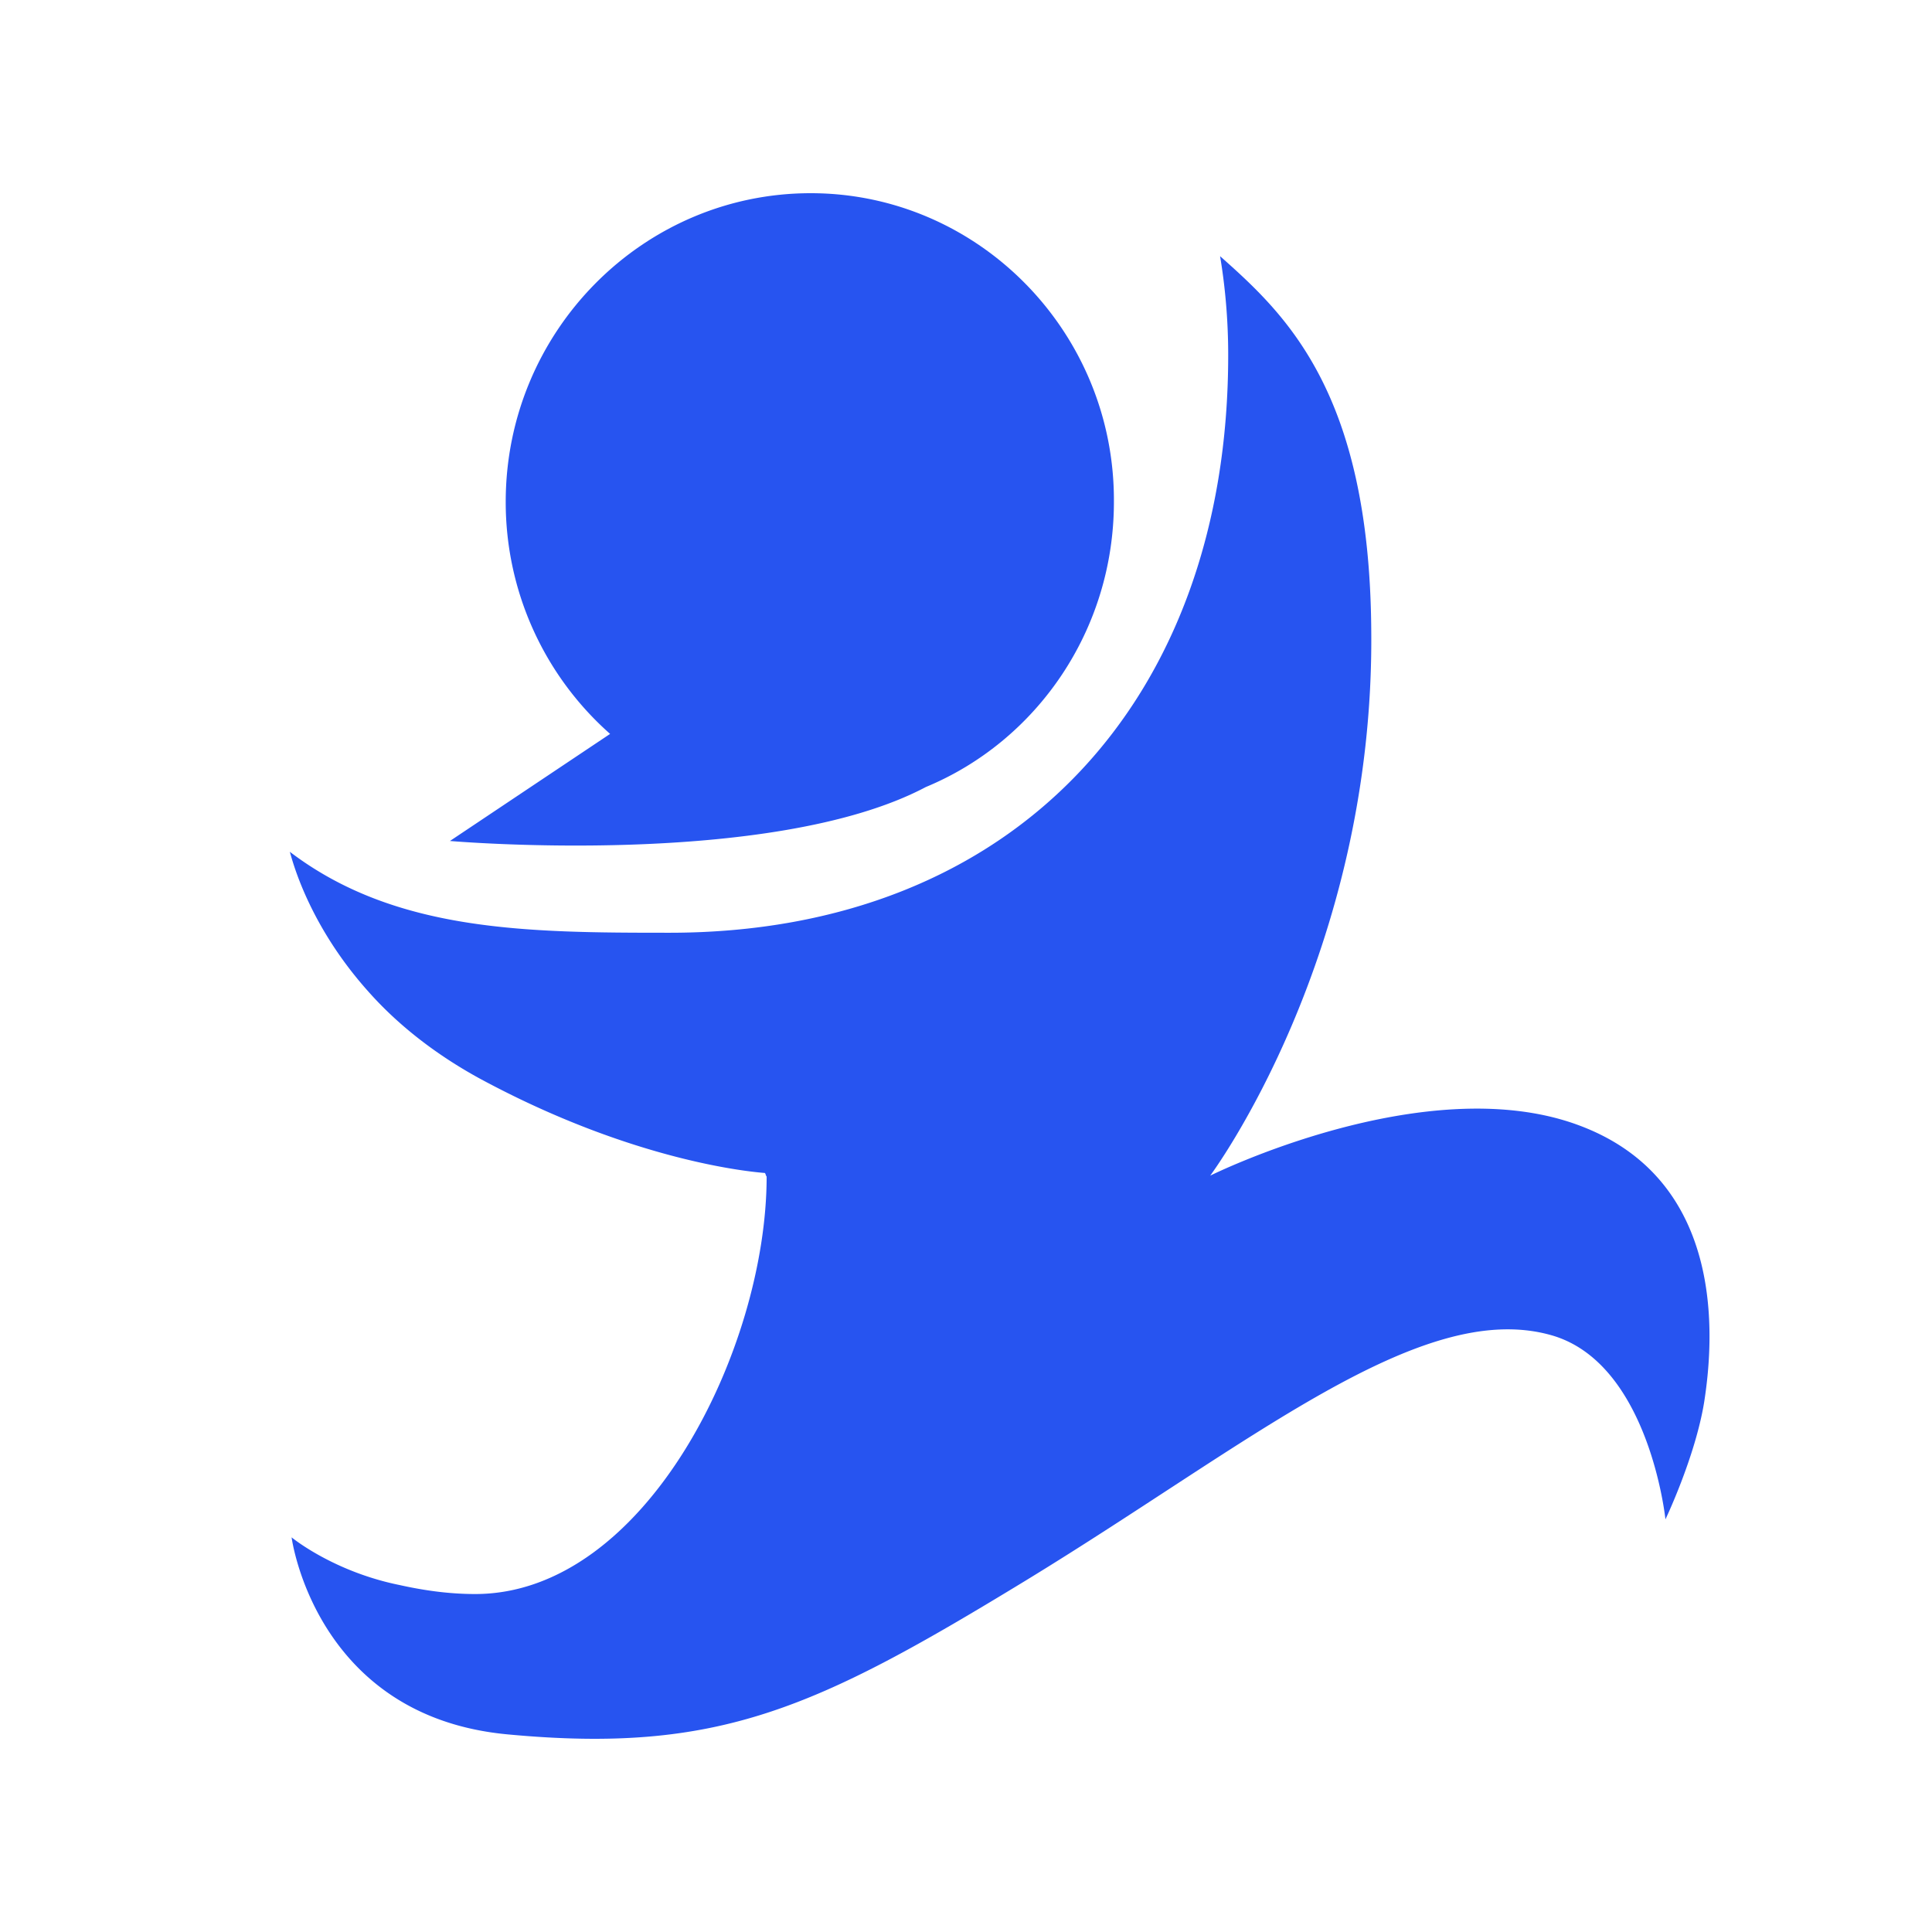 <svg height="100" width="100" xmlns="http://www.w3.org/2000/svg"><path d="M81.592 58.198c7.917 2.84 7.079 11.41 6.613 14.39-.466 2.84-2.002 6.053-2.002 6.053s-.839-8.149-5.961-9.546c-6.752-1.863-15.554 5.635-27.15 12.713-10.85 6.613-15.879 8.988-26.823 7.963-9.965-.931-11.176-10.198-11.176-10.198s2.142 1.77 5.588 2.468c1.258.28 2.562.466 3.912.466 8.848 0 15.088-12.714 15.088-21.608-.046-.047-.046-.14-.093-.186-.605-.047-6.752-.56-14.762-4.89-2.468-1.35-4.378-2.934-5.775-4.517-3.166-3.54-3.958-6.939-4.051-7.218 5.448 4.144 12.247 4.191 19.652 4.191 17.835 0 28.919-12.015 28.919-29.897 0-1.723-.14-3.446-.42-5.122 3.353 2.98 7.73 6.985 7.824 19.326.186 16.857-8.336 28.266-8.336 28.266s11.037-5.495 18.953-2.654zM47.924 40.735c-8.01 4.238-24.635 2.794-24.635 2.794l8.29-5.542a16.008 16.008 0 0 1-5.403-12.014C26.176 17.17 33.255 10 41.963 10c8.662 0 15.74 7.171 15.693 15.973 0 6.66-4.004 12.387-9.732 14.762z" fill="#2754F0" fill-rule="evenodd"/></svg>